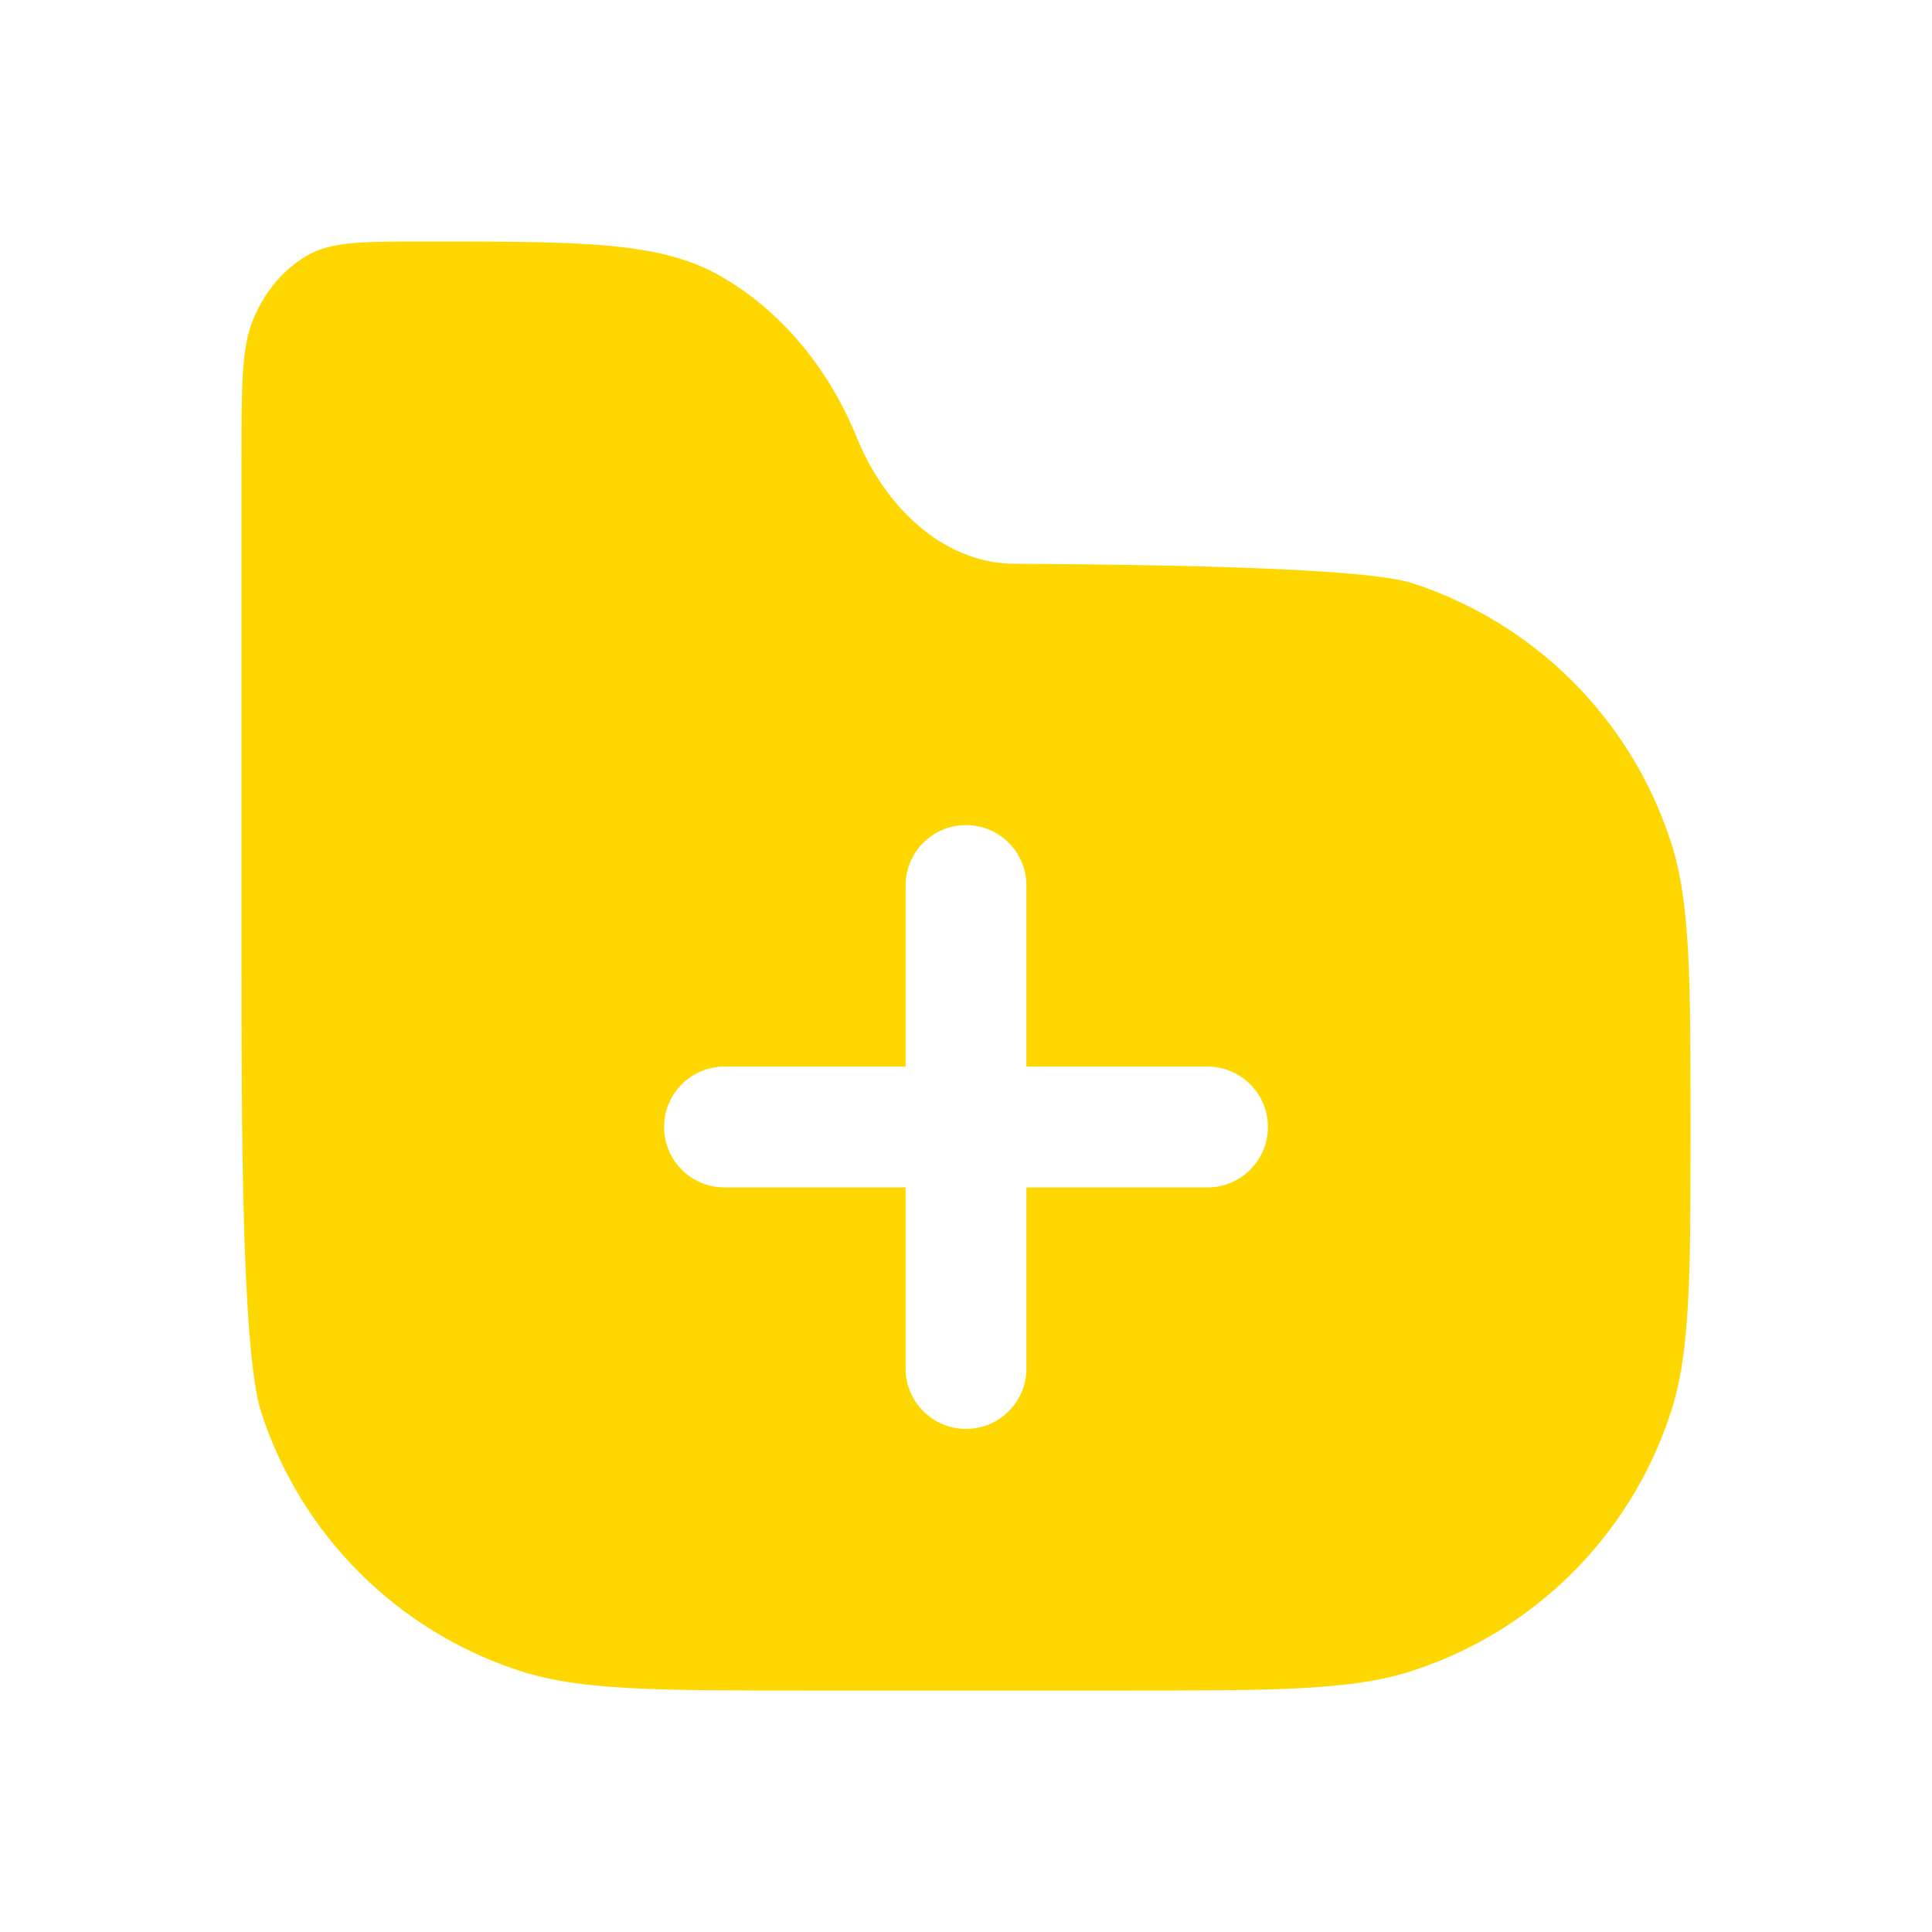 <svg width="30" height="30" viewBox="0 0 30 30" fill="none" xmlns="http://www.w3.org/2000/svg">
<path fill-rule="evenodd" clip-rule="evenodd" d="M21.931 25.944C20.99 26.25 19.827 26.25 17.5 26.25H12.5C10.173 26.25 9.01 26.25 8.069 25.944C6.166 25.326 4.674 23.834 4.056 21.931C3.75 20.99 3.75 17.327 3.75 15V7.117C3.75 5.975 3.75 5.404 3.93 4.963C4.109 4.526 4.408 4.173 4.779 3.962C5.153 3.75 5.638 3.75 6.607 3.75C9.03 3.75 10.242 3.75 11.177 4.281C12.104 4.807 12.853 5.689 13.3 6.783L13.312 6.812C13.736 7.849 14.63 8.748 15.75 8.754C18.18 8.767 21.213 8.822 21.931 9.056C23.834 9.674 25.326 11.166 25.944 13.069C26.25 14.01 26.25 15.173 26.25 17.5C26.25 19.827 26.25 20.99 25.944 21.931C25.326 23.834 23.834 25.326 21.931 25.944ZM15.938 13.75C15.938 13.232 15.518 12.812 15 12.812C14.482 12.812 14.062 13.232 14.062 13.75V16.562H11.25C10.732 16.562 10.312 16.982 10.312 17.5C10.312 18.018 10.732 18.438 11.25 18.438H14.062V21.25C14.062 21.768 14.482 22.188 15 22.188C15.518 22.188 15.938 21.768 15.938 21.25V18.438H18.75C19.268 18.438 19.688 18.018 19.688 17.5C19.688 16.982 19.268 16.562 18.75 16.562H15.938V13.75Z" fill="#FFD700"/>
</svg>
